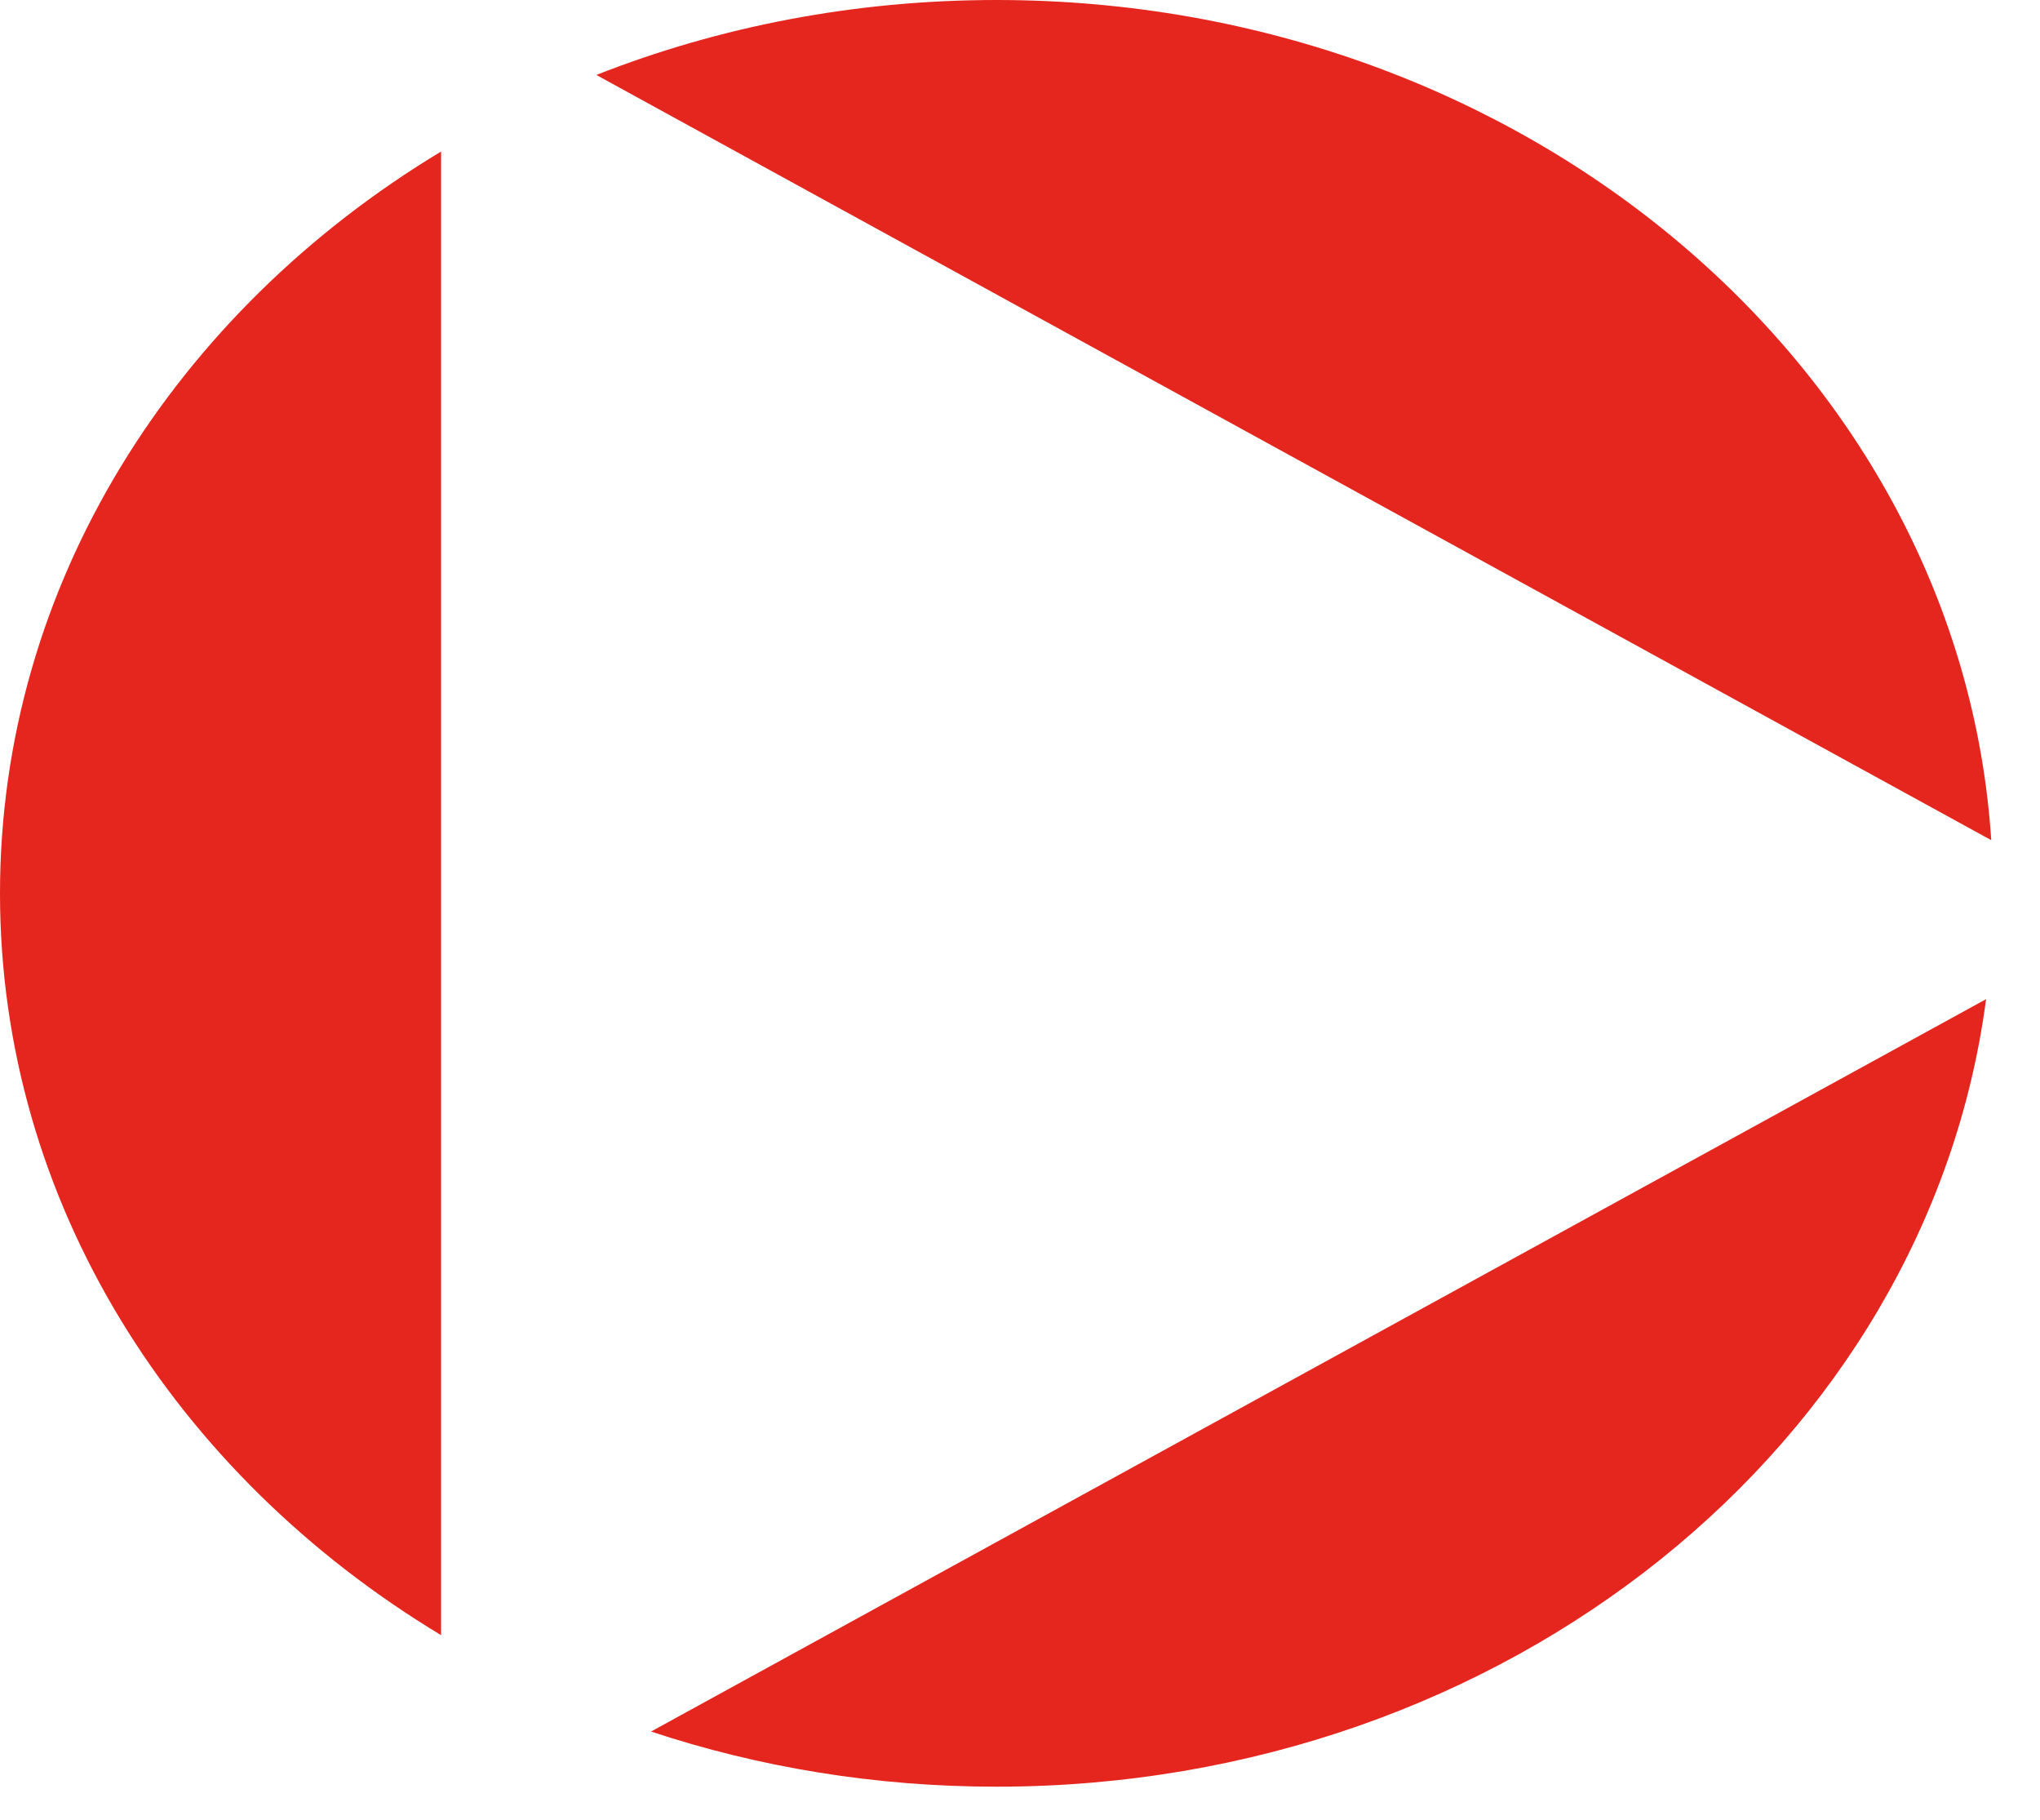 <svg width="37" height="33" viewBox="0 0 37 33" fill="none" xmlns="http://www.w3.org/2000/svg">
<path fill-rule="evenodd" clip-rule="evenodd" d="M36.022 18.119L11.808 31.4C13.76 32.047 15.871 32.4 18.074 32.4C27.331 32.4 34.963 26.161 36.022 18.119ZM8 29.652C3.175 26.744 0 21.804 0 16.2C0 10.596 3.175 5.656 8 2.748V29.652ZM10.816 1.359C13.037 0.485 15.492 0 18.074 0C27.694 0 35.559 6.738 36.116 15.236L10.816 1.359Z" fill="#E5261E"/>
</svg>
